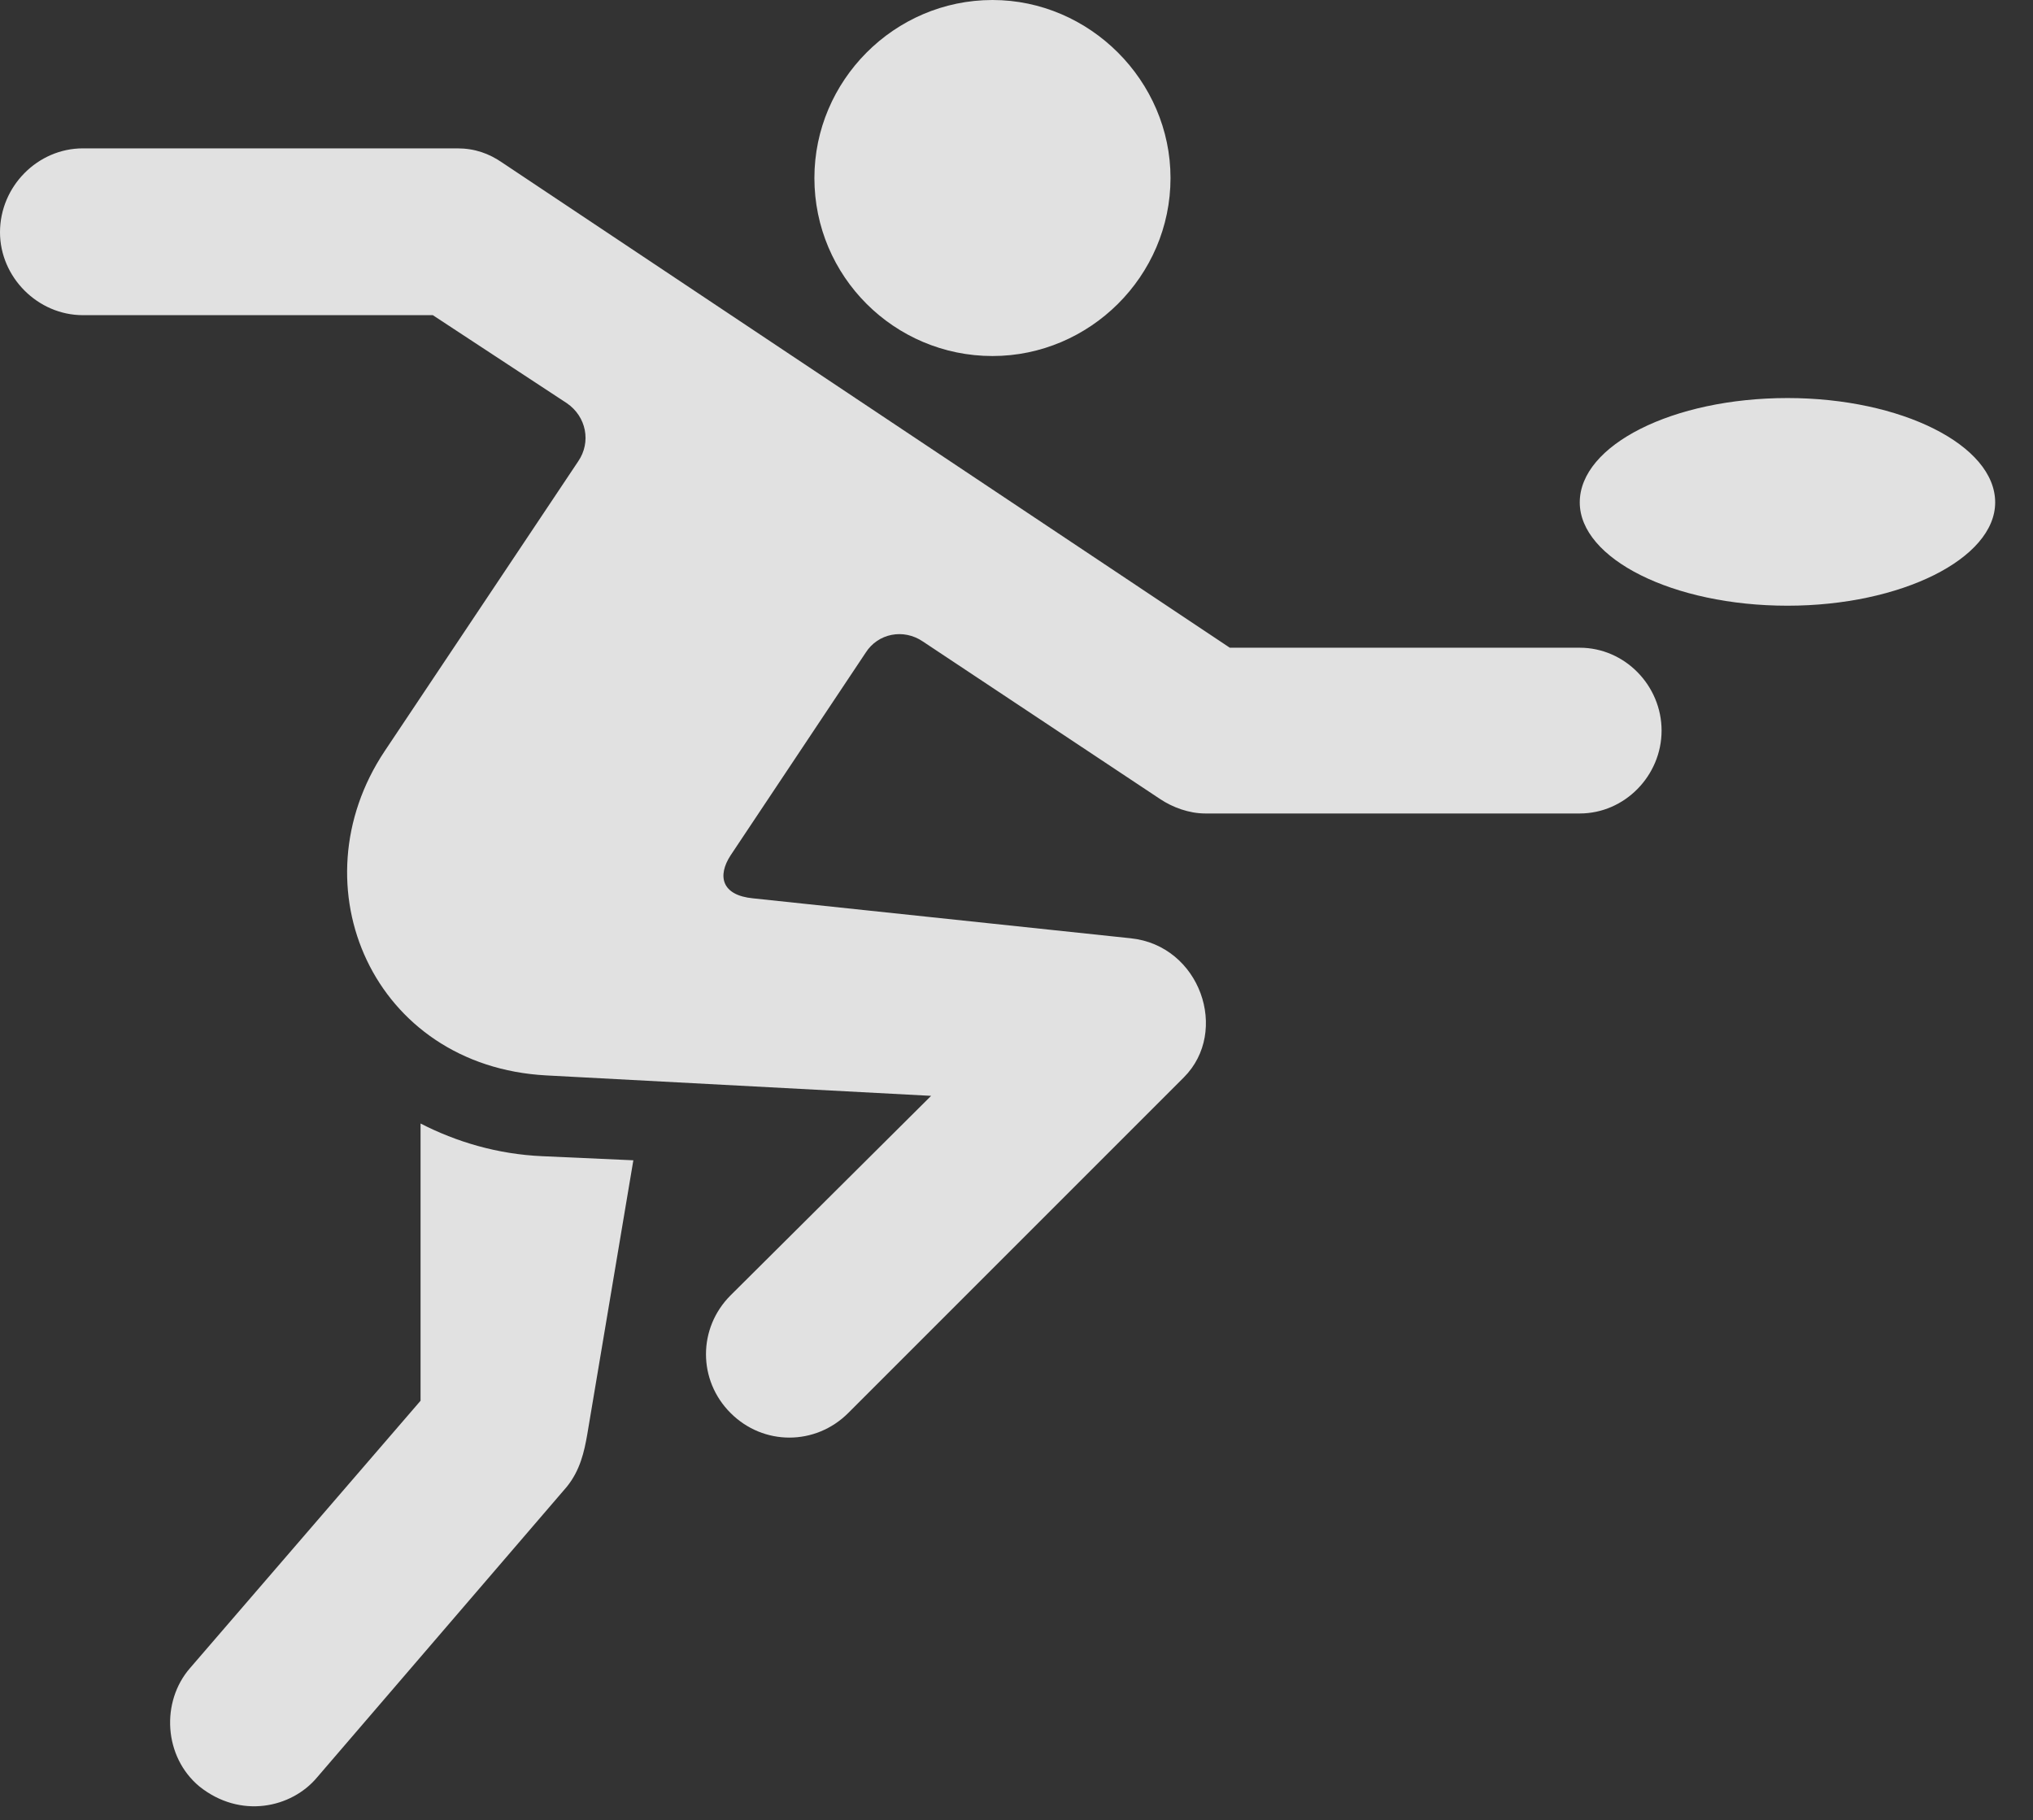 <?xml version="1.0" encoding="UTF-8"?>
<!--Generator: Apple Native CoreSVG 326-->
<!DOCTYPE svg
PUBLIC "-//W3C//DTD SVG 1.1//EN"
       "http://www.w3.org/Graphics/SVG/1.1/DTD/svg11.dtd">
<svg version="1.1" xmlns="http://www.w3.org/2000/svg" xmlns:xlink="http://www.w3.org/1999/xlink" viewBox="0 0 19.404 17.373">
 <rect x="0" y="0" width="19.404" height="17.373" fill="#333333" stroke="none"/>
 <g>
  <rect height="17.373" opacity="0" width="19.404" x="0" y="0"/>
  <path d="M9.473 3.398C10.4 3.398 11.172 2.637 11.172 1.699C11.172 0.771 10.4-1.77636e-15 9.473-1.77636e-15C8.535-1.77636e-15 7.773 0.771 7.773 1.699C7.773 2.637 8.535 3.398 9.473 3.398ZM6.973 13.486C7.285 13.799 7.783 13.799 8.096 13.486L11.299 10.283C11.738 9.844 11.455 9.023 10.791 8.955L7.188 8.574C6.885 8.545 6.846 8.359 6.973 8.164L8.262 6.23C8.379 6.045 8.623 5.996 8.809 6.123L11.074 7.627C11.191 7.705 11.348 7.764 11.504 7.764L15.078 7.764C15.508 7.764 15.859 7.402 15.859 6.973C15.859 6.543 15.508 6.182 15.078 6.182L11.738 6.182L4.795 1.553C4.668 1.465 4.531 1.416 4.365 1.416L0.791 1.416C0.361 1.416 0 1.777 0 2.217C0 2.646 0.361 3.008 0.791 3.008L4.131 3.008L5.41 3.848C5.596 3.975 5.645 4.219 5.518 4.404L3.672 7.168C2.812 8.457 3.564 10.176 5.215 10.264L8.887 10.459L6.973 12.363C6.66 12.676 6.66 13.174 6.973 13.486ZM4.014 10.723L4.014 13.369L1.816 15.918C1.533 16.24 1.562 16.768 1.904 17.051C2.295 17.363 2.783 17.256 3.027 16.963L5.41 14.19C5.537 14.033 5.576 13.857 5.605 13.691L6.045 11.074L5.176 11.035C4.746 11.016 4.355 10.898 4.014 10.723ZM15.078 4.795C15.078 5.332 15.967 5.781 17.061 5.781C18.145 5.781 19.043 5.332 19.043 4.795C19.043 4.248 18.145 3.799 17.061 3.799C15.967 3.799 15.078 4.248 15.078 4.795Z" fill="white" fill-opacity="0.85"/>
 </g>
</svg>
